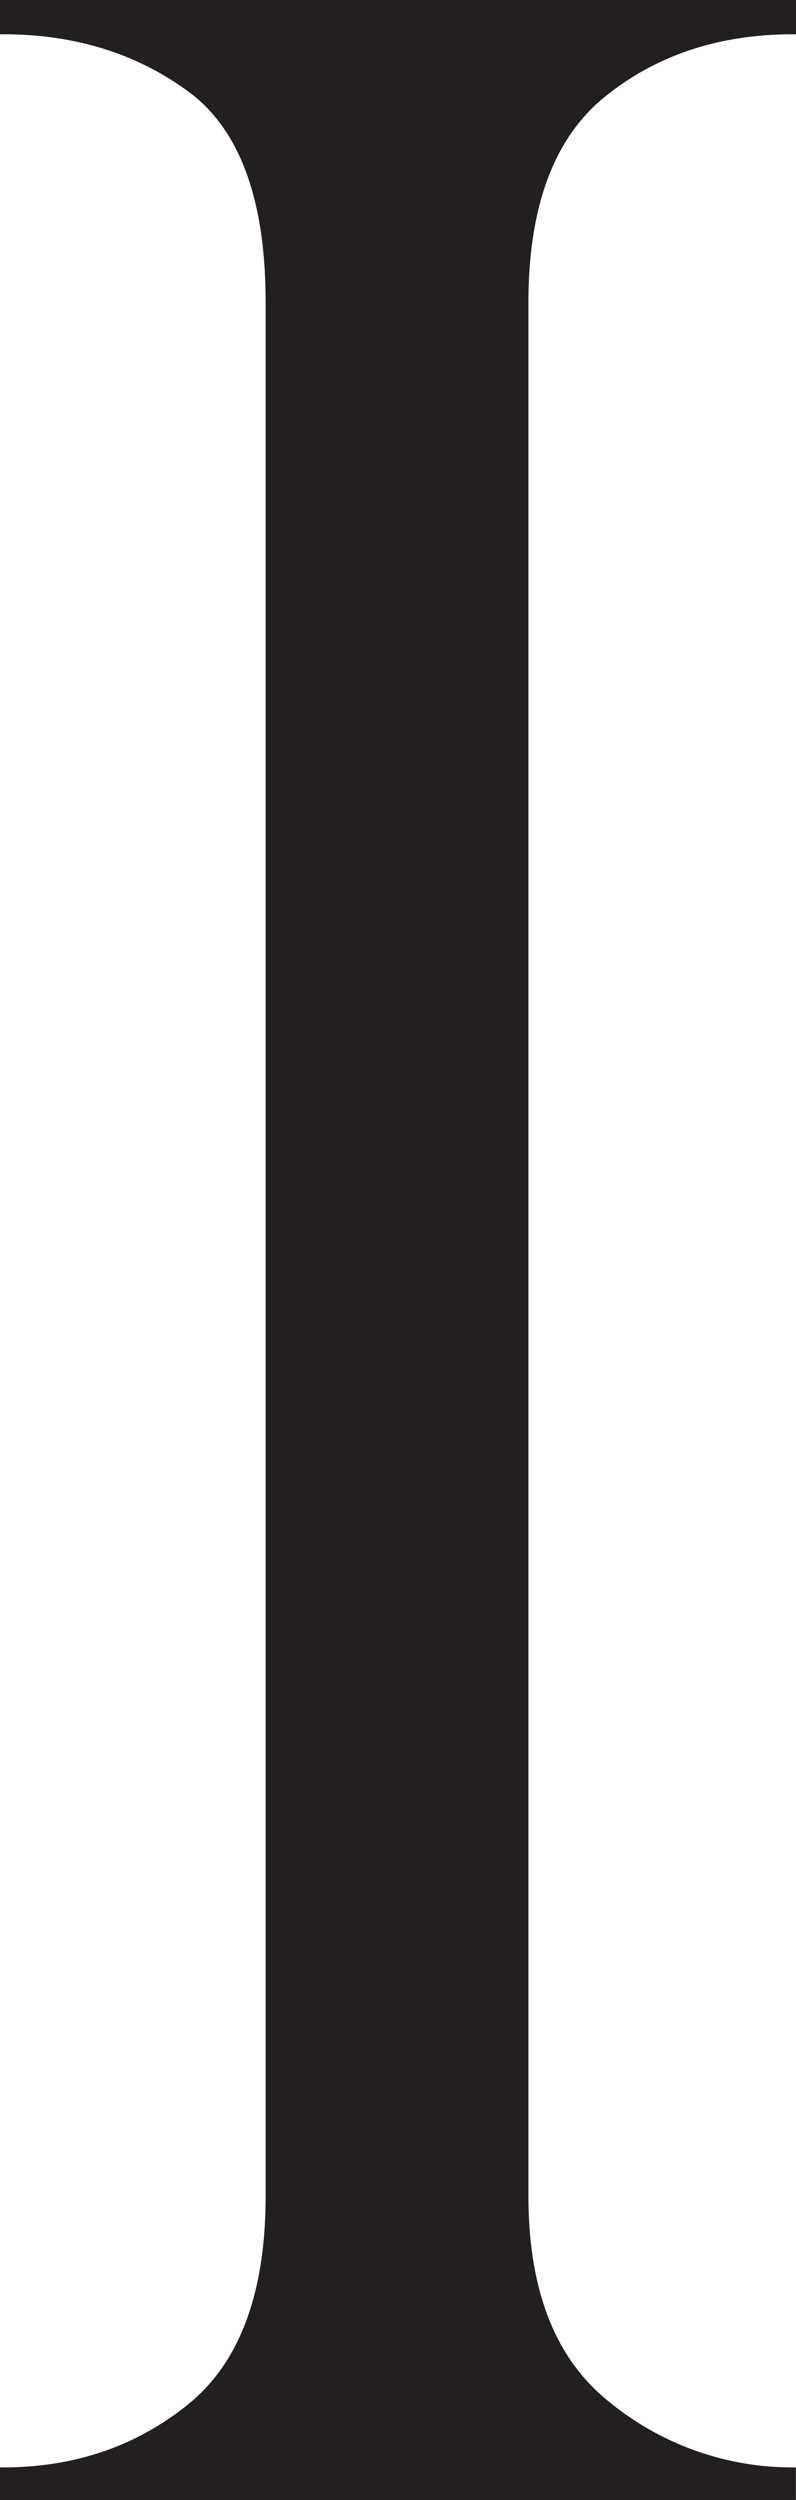 <svg id="Layer_1" data-name="Layer 1" xmlns="http://www.w3.org/2000/svg" viewBox="0 0 144.79 454.54"><defs><style>.cls-1{fill:#231f20;stroke:#231f20;stroke-miterlimit:10;}</style></defs><path class="cls-1" d="M298.67,0V5.23q-20.32,0-34.49,11.4T250,54.5V398.74q0,26.17,15.09,38a53,53,0,0,0,33.56,11.86v4.92H154.88v-4.92q19.69,0,34-11.55t14.32-38.33V54.5q0-28.32-14.32-38.8t-34-10.47V0Z" transform="translate(-154.38 0.5)"/></svg>